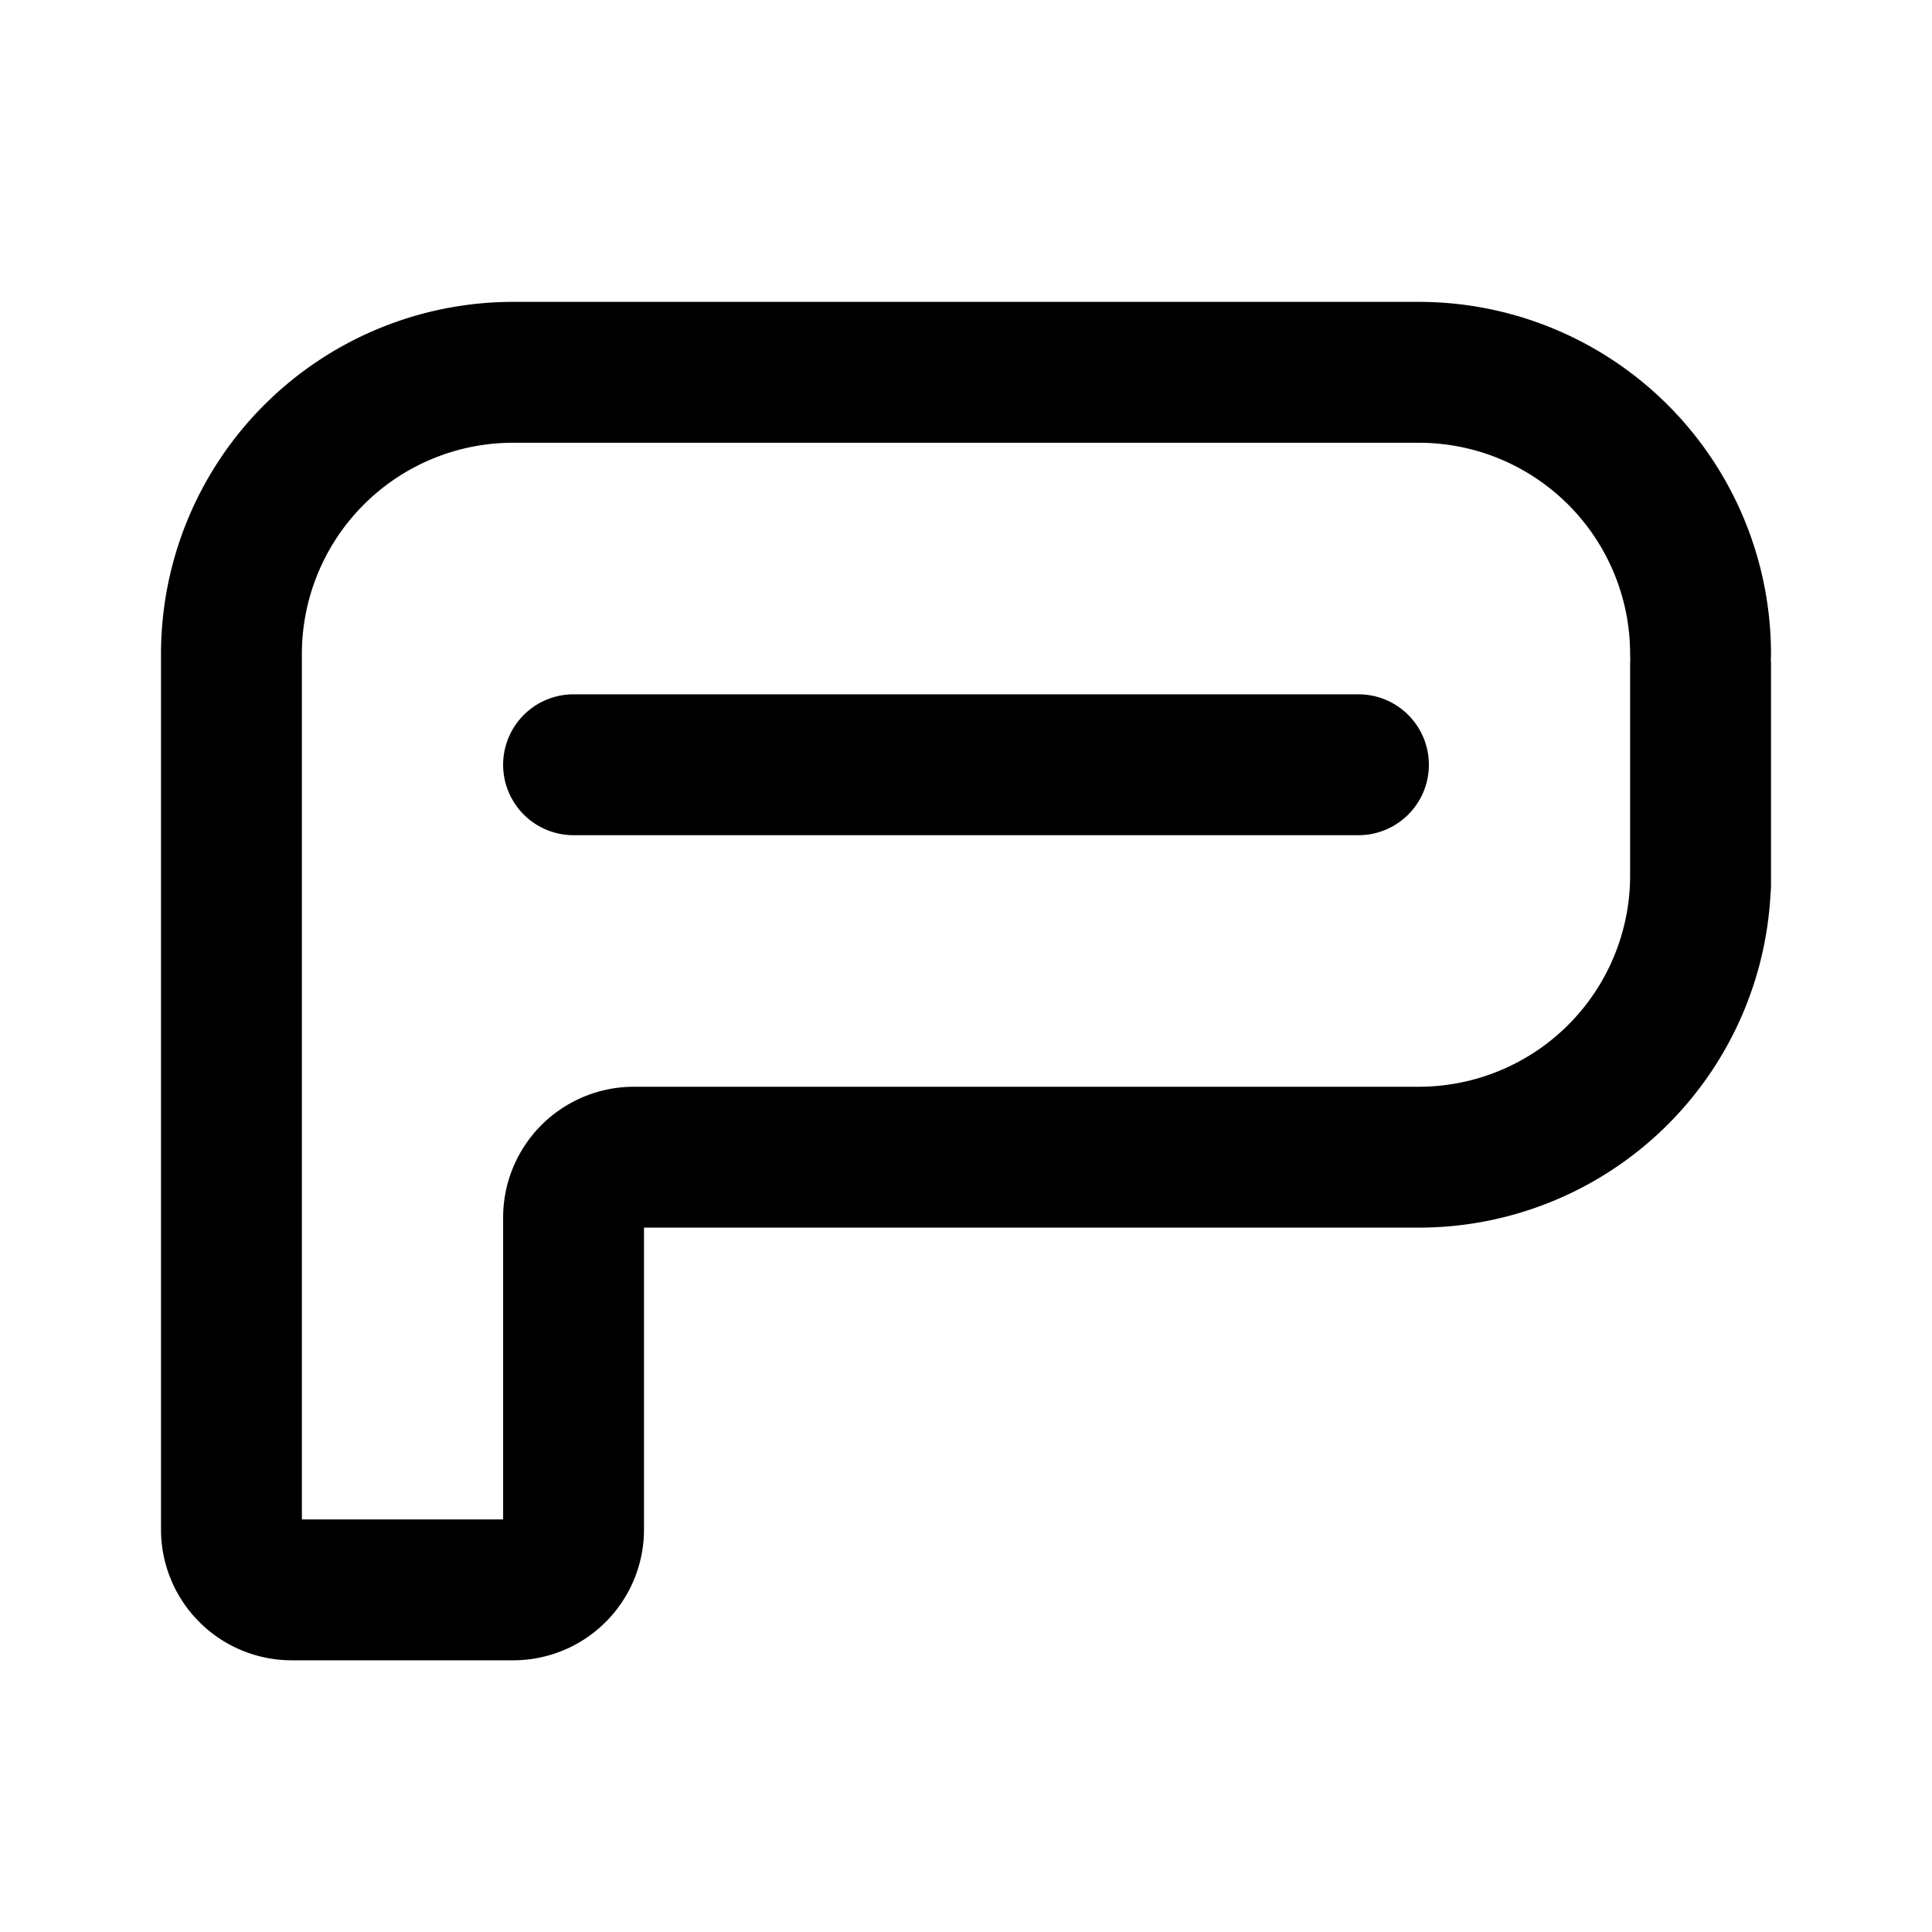 <svg xmlns="http://www.w3.org/2000/svg" width="192" height="192" fill="none" viewBox="0 0 192 192"><path stroke="#000" stroke-linecap="round" stroke-linejoin="round" stroke-width="14" d="M169 66v22M51 37h90M57 76h78M23 65v87a6 6 0 0 0 6 6h22a6 6 0 0 0 6-6v-31a6 6 0 0 1 6-6h78M51 37a28 28 0 0 0-28 28m146 0a28 28 0 0 0-28-28m0 78a28 28 0 0 0 28-28"/></svg>